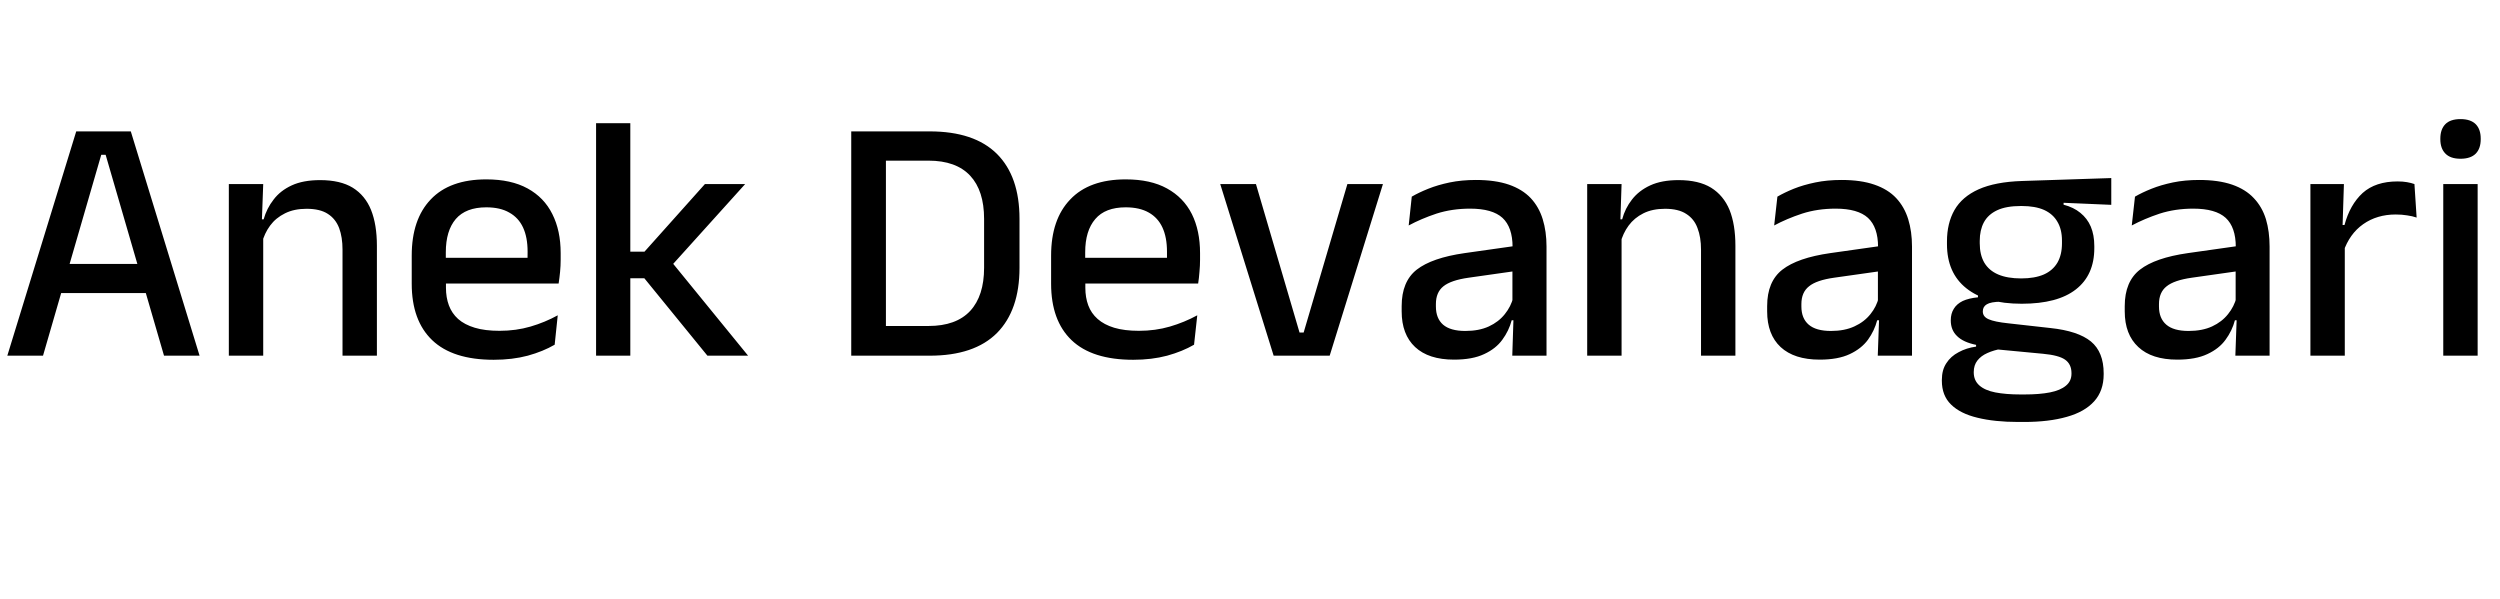 <svg xmlns="http://www.w3.org/2000/svg" xmlns:xlink="http://www.w3.org/1999/xlink" width="170.868" height="40.932"><path fill="black" d="M6.92 10.58L2.94 24.31L0.50 24.31L5.21 8.98L8.94 8.98L13.64 24.31L11.21 24.31L7.22 10.58L6.92 10.58ZM10.55 18.04L10.55 20.03L3.58 20.03L3.58 18.04L10.55 18.04ZM25.76 16.80L25.76 24.31L23.41 24.31L23.41 17.06Q23.41 16.21 23.18 15.59Q22.94 14.96 22.41 14.62Q21.88 14.27 20.95 14.27L20.95 14.27Q20.10 14.27 19.48 14.58Q18.85 14.89 18.46 15.42Q18.07 15.95 17.90 16.62L17.90 16.62L17.52 14.99L18.02 14.99Q18.23 14.24 18.70 13.64Q19.16 13.03 19.94 12.67Q20.72 12.31 21.88 12.31L21.88 12.31Q23.26 12.31 24.11 12.83Q24.96 13.36 25.36 14.35Q25.76 15.35 25.76 16.80L25.76 16.80ZM17.99 15.47L17.99 24.31L15.64 24.31L15.64 12.58L17.99 12.58L17.89 15.32L17.99 15.47ZM33.74 24.59L33.74 24.59Q30.94 24.59 29.54 23.25Q28.14 21.91 28.14 19.39L28.14 19.39L28.14 17.47Q28.14 14.99 29.44 13.63Q30.74 12.26 33.24 12.26L33.24 12.26Q34.93 12.26 36.06 12.88Q37.19 13.50 37.75 14.63Q38.32 15.76 38.32 17.30L38.32 17.30L38.32 17.75Q38.32 18.16 38.28 18.58Q38.24 19.00 38.18 19.38L38.18 19.38L36.02 19.38Q36.05 18.76 36.05 18.20Q36.06 17.65 36.06 17.20L36.06 17.20Q36.06 16.22 35.75 15.55Q35.44 14.88 34.81 14.53Q34.19 14.17 33.24 14.17L33.24 14.17Q31.84 14.17 31.15 14.97Q30.47 15.77 30.47 17.24L30.47 17.24L30.47 18.35L30.48 18.62L30.48 19.67Q30.48 20.33 30.68 20.87Q30.88 21.41 31.31 21.80Q31.75 22.19 32.45 22.40Q33.14 22.61 34.14 22.61L34.14 22.61Q35.27 22.61 36.26 22.32Q37.25 22.03 38.12 21.55L38.12 21.55L37.91 23.56Q37.12 24.02 36.07 24.31Q35.02 24.59 33.74 24.59ZM37.70 17.62L37.70 19.38L29.39 19.38L29.39 17.62L37.70 17.62ZM45.79 17.76L51.13 24.31L48.35 24.31L44.04 19.02L42.88 19.02L42.88 17.20L44.05 17.20L48.18 12.58L50.93 12.58L45.79 18.28L45.79 17.76ZM43.08 8.42L43.08 24.31L40.74 24.31L40.74 8.42L43.08 8.42ZM63.54 24.31L63.54 24.31L59.82 24.31L59.82 22.28L63.46 22.28Q65.35 22.28 66.31 21.25Q67.26 20.22 67.26 18.30L67.26 18.30L67.26 14.96Q67.26 13.03 66.31 12.01Q65.35 10.98 63.46 10.98L63.46 10.98L59.81 10.98L59.81 8.98L63.54 8.98Q66.59 8.98 68.14 10.52Q69.68 12.06 69.68 14.95L69.68 14.95L69.68 18.31Q69.68 21.20 68.14 22.76Q66.59 24.31 63.54 24.31ZM60.55 8.98L60.55 24.31L58.18 24.31L58.18 8.98L60.55 8.98ZM77.45 24.59L77.45 24.59Q74.64 24.59 73.24 23.25Q71.84 21.91 71.84 19.39L71.84 19.39L71.84 17.47Q71.84 14.99 73.15 13.63Q74.45 12.26 76.94 12.26L76.94 12.26Q78.64 12.26 79.76 12.88Q80.89 13.50 81.46 14.63Q82.02 15.76 82.02 17.30L82.02 17.30L82.02 17.75Q82.02 18.16 81.98 18.58Q81.95 19.00 81.89 19.38L81.89 19.38L79.73 19.38Q79.75 18.76 79.76 18.20Q79.76 17.65 79.76 17.20L79.76 17.20Q79.76 16.22 79.45 15.55Q79.14 14.88 78.52 14.53Q77.89 14.17 76.94 14.17L76.94 14.17Q75.54 14.17 74.86 14.97Q74.17 15.77 74.17 17.24L74.17 17.24L74.17 18.35L74.18 18.62L74.18 19.67Q74.18 20.33 74.38 20.87Q74.58 21.41 75.02 21.80Q75.46 22.19 76.15 22.40Q76.85 22.61 77.84 22.61L77.84 22.61Q78.97 22.61 79.96 22.32Q80.95 22.03 81.83 21.55L81.83 21.55L81.61 23.56Q80.82 24.02 79.77 24.31Q78.72 24.59 77.45 24.59ZM81.41 17.62L81.41 19.38L73.09 19.38L73.09 17.62L81.41 17.62ZM85.84 12.58L88.82 22.73L89.10 22.73L92.09 12.58L94.52 12.58L90.88 24.31L87.05 24.31L83.40 12.58L85.84 12.58ZM105.70 16.85L105.70 24.31L103.36 24.31L103.45 21.53L103.37 21.17L103.37 17.47L103.38 16.88Q103.38 15.53 102.69 14.89Q102 14.26 100.48 14.26L100.48 14.26Q99.24 14.26 98.18 14.60Q97.13 14.95 96.28 15.41L96.28 15.41L96.49 13.44Q96.97 13.16 97.62 12.90Q98.27 12.64 99.08 12.47Q99.90 12.30 100.87 12.30L100.87 12.30Q102.20 12.30 103.13 12.62Q104.05 12.94 104.62 13.54Q105.18 14.14 105.44 14.98Q105.70 15.82 105.70 16.85L105.70 16.85ZM99.38 24.58L99.38 24.58Q97.64 24.58 96.72 23.72Q95.80 22.86 95.80 21.28L95.80 21.28L95.80 20.92Q95.80 19.24 96.83 18.43Q97.87 17.62 100.10 17.30L100.10 17.30L103.63 16.80L103.76 18.50L100.38 18.98Q99.17 19.15 98.65 19.57Q98.14 19.98 98.14 20.78L98.14 20.78L98.14 20.95Q98.14 21.76 98.63 22.19Q99.13 22.62 100.15 22.62L100.15 22.62Q101.09 22.62 101.76 22.31Q102.43 22.00 102.85 21.47Q103.27 20.95 103.43 20.32L103.43 20.32L103.75 21.89L103.32 21.89Q103.13 22.61 102.68 23.22Q102.24 23.83 101.44 24.20Q100.64 24.58 99.38 24.58ZM118.61 16.80L118.61 24.31L116.26 24.31L116.26 17.06Q116.26 16.21 116.02 15.59Q115.79 14.96 115.25 14.62Q114.72 14.27 113.80 14.27L113.80 14.27Q112.94 14.27 112.32 14.58Q111.70 14.89 111.31 15.42Q110.92 15.95 110.75 16.62L110.75 16.62L110.36 14.99L110.87 14.99Q111.07 14.24 111.54 13.64Q112.01 13.03 112.79 12.67Q113.57 12.31 114.72 12.31L114.72 12.31Q116.10 12.31 116.95 12.83Q117.80 13.36 118.21 14.35Q118.61 15.35 118.61 16.80L118.61 16.80ZM110.83 15.47L110.83 24.31L108.48 24.31L108.48 12.58L110.83 12.58L110.74 15.32L110.83 15.47ZM130.68 16.85L130.68 24.31L128.34 24.31L128.44 21.53L128.35 21.17L128.35 17.47L128.36 16.88Q128.36 15.53 127.67 14.89Q126.98 14.26 125.46 14.26L125.46 14.26Q124.22 14.26 123.17 14.60Q122.11 14.95 121.26 15.41L121.26 15.41L121.48 13.44Q121.96 13.16 122.60 12.90Q123.25 12.64 124.07 12.47Q124.88 12.30 125.86 12.30L125.86 12.30Q127.19 12.30 128.11 12.62Q129.04 12.94 129.60 13.54Q130.16 14.14 130.42 14.98Q130.68 15.82 130.68 16.85L130.68 16.85ZM124.37 24.58L124.37 24.58Q122.63 24.58 121.70 23.72Q120.78 22.86 120.78 21.28L120.78 21.28L120.78 20.92Q120.78 19.24 121.82 18.43Q122.86 17.62 125.09 17.30L125.09 17.30L128.62 16.80L128.75 18.50L125.36 18.98Q124.15 19.15 123.64 19.57Q123.12 19.98 123.12 20.78L123.12 20.78L123.12 20.95Q123.12 21.76 123.62 22.19Q124.12 22.62 125.14 22.62L125.14 22.62Q126.07 22.62 126.74 22.31Q127.42 22.00 127.84 21.47Q128.26 20.95 128.41 20.32L128.41 20.32L128.74 21.89L128.30 21.89Q128.11 22.61 127.67 23.22Q127.22 23.83 126.43 24.20Q125.63 24.58 124.37 24.58ZM138.18 20.76L138.18 20.76Q135.71 20.76 134.39 19.70Q133.07 18.65 133.07 16.69L133.07 16.69L133.07 16.50Q133.07 15.26 133.58 14.36Q134.10 13.45 135.23 12.94Q136.37 12.43 138.20 12.37L138.20 12.37L144.30 12.17L144.30 14.00L141.04 13.86L141.04 13.99Q141.73 14.17 142.19 14.55Q142.66 14.93 142.90 15.49Q143.14 16.06 143.14 16.82L143.14 16.82L143.14 16.96Q143.14 18.80 141.88 19.78Q140.63 20.76 138.18 20.76ZM138.08 26.96L138.08 26.96L138.38 26.96Q139.40 26.96 140.11 26.82Q140.82 26.68 141.20 26.36Q141.58 26.05 141.58 25.54L141.58 25.54L141.58 25.50Q141.58 24.89 141.14 24.58Q140.71 24.28 139.64 24.18L139.64 24.18L136.26 23.86L136.85 23.83Q136.27 23.93 135.83 24.13Q135.40 24.32 135.15 24.64Q134.90 24.96 134.90 25.43L134.90 25.43L134.90 25.45Q134.90 26.00 135.28 26.34Q135.66 26.68 136.37 26.82Q137.09 26.96 138.08 26.96ZM138.34 28.84L138.34 28.84L137.94 28.84Q136.32 28.84 135.15 28.55Q133.98 28.27 133.35 27.65Q132.72 27.04 132.72 26.02L132.72 26.02L132.72 25.97Q132.72 25.28 133.03 24.82Q133.33 24.35 133.87 24.07Q134.40 23.78 135.06 23.69L135.06 23.69L135.06 23.57Q134.18 23.39 133.76 22.97Q133.33 22.56 133.33 21.90L133.33 21.90L133.33 21.89Q133.33 21.43 133.54 21.10Q133.74 20.77 134.15 20.57Q134.57 20.38 135.19 20.32L135.19 20.32L135.19 20.05L137.66 20.65L136.76 20.62Q136.06 20.63 135.79 20.80Q135.52 20.96 135.52 21.28L135.52 21.28L135.52 21.29Q135.52 21.65 135.92 21.82Q136.32 22.00 137.28 22.10L137.28 22.10L140.14 22.42Q142.03 22.62 142.91 23.34Q143.78 24.06 143.78 25.52L143.78 25.52L143.78 25.58Q143.78 26.71 143.13 27.43Q142.48 28.15 141.26 28.49Q140.04 28.84 138.34 28.84ZM138.14 19.03L138.14 19.03Q139.07 19.03 139.69 18.76Q140.30 18.49 140.62 17.95Q140.93 17.41 140.93 16.63L140.93 16.63L140.93 16.45Q140.93 15.68 140.62 15.16Q140.32 14.63 139.71 14.35Q139.10 14.08 138.18 14.08L138.18 14.08L138.12 14.08Q137.12 14.08 136.50 14.37Q135.88 14.66 135.59 15.20Q135.31 15.73 135.31 16.46L135.31 16.46L135.31 16.63Q135.31 17.41 135.62 17.95Q135.94 18.49 136.57 18.76Q137.20 19.03 138.14 19.03ZM155.12 16.85L155.12 24.31L152.78 24.31L152.88 21.53L152.80 21.17L152.80 17.47L152.81 16.88Q152.81 15.53 152.12 14.89Q151.43 14.26 149.90 14.26L149.90 14.26Q148.67 14.26 147.61 14.60Q146.56 14.95 145.70 15.41L145.70 15.41L145.92 13.44Q146.40 13.16 147.05 12.90Q147.70 12.64 148.51 12.47Q149.33 12.30 150.30 12.30L150.30 12.30Q151.63 12.30 152.56 12.62Q153.48 12.94 154.04 13.54Q154.61 14.14 154.87 14.98Q155.12 15.82 155.12 16.85L155.12 16.85ZM148.81 24.58L148.81 24.58Q147.07 24.58 146.15 23.72Q145.22 22.86 145.22 21.28L145.22 21.28L145.22 20.92Q145.22 19.24 146.26 18.43Q147.30 17.62 149.53 17.30L149.53 17.30L153.06 16.80L153.19 18.50L149.81 18.98Q148.60 19.15 148.08 19.57Q147.56 19.98 147.56 20.78L147.56 20.78L147.56 20.95Q147.56 21.76 148.06 22.19Q148.56 22.62 149.58 22.62L149.58 22.62Q150.52 22.62 151.19 22.31Q151.86 22.00 152.28 21.47Q152.70 20.95 152.86 20.32L152.86 20.32L153.18 21.89L152.75 21.89Q152.56 22.61 152.11 23.22Q151.67 23.83 150.87 24.20Q150.07 24.58 148.81 24.58ZM160.16 17.22L160.16 17.22L159.66 15.38L160.24 15.38Q160.61 13.99 161.48 13.19Q162.36 12.40 163.87 12.40L163.87 12.40Q164.23 12.40 164.51 12.45Q164.80 12.50 165.02 12.58L165.02 12.58L165.17 14.87Q164.88 14.77 164.52 14.72Q164.16 14.66 163.74 14.66L163.74 14.66Q162.46 14.66 161.52 15.32Q160.58 15.98 160.16 17.22ZM160.26 16.16L160.26 24.31L157.91 24.31L157.91 12.58L160.20 12.58L160.09 16.00L160.26 16.16ZM169.34 12.58L169.34 24.31L166.99 24.31L166.99 12.58L169.34 12.58ZM168.17 10.85L168.17 10.85Q167.47 10.85 167.13 10.49Q166.79 10.14 166.79 9.52L166.79 9.52L166.79 9.47Q166.79 8.84 167.13 8.49Q167.47 8.14 168.17 8.14L168.17 8.14Q168.86 8.14 169.21 8.49Q169.55 8.84 169.55 9.47L169.55 9.47L169.55 9.52Q169.55 10.15 169.21 10.50Q168.86 10.85 168.17 10.85Z"/></svg>